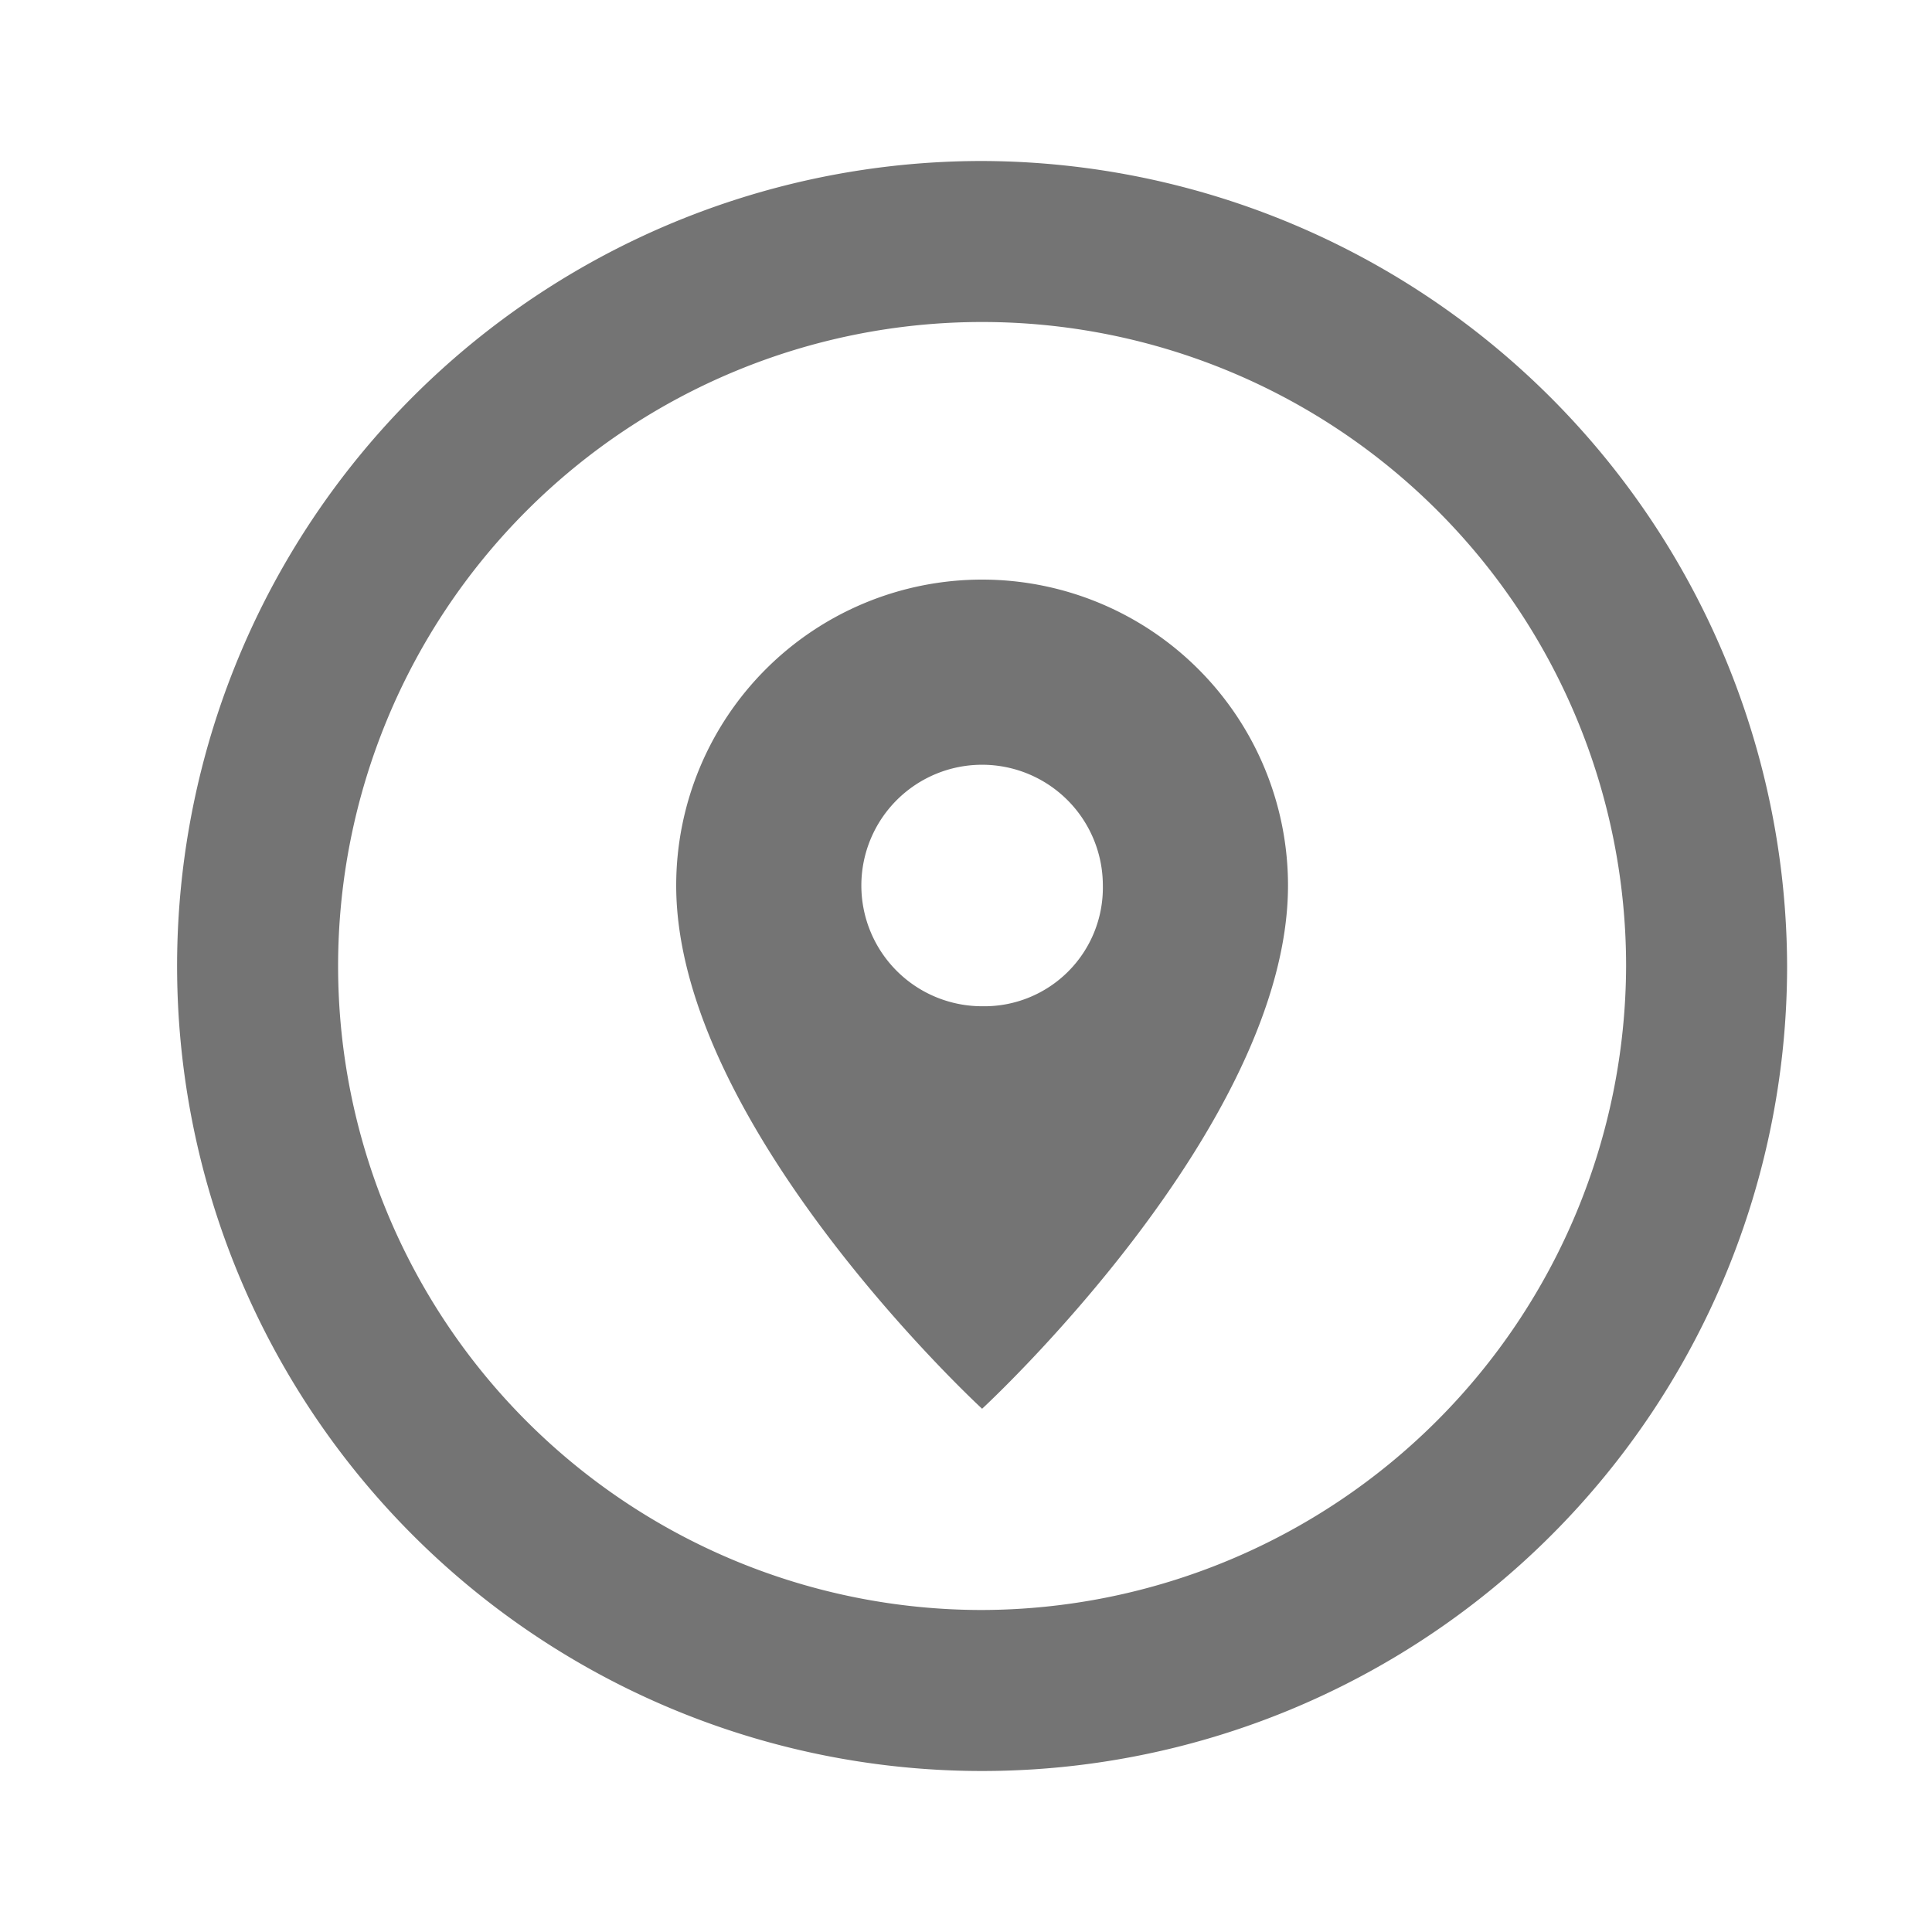 <svg xmlns="http://www.w3.org/2000/svg" width="24" height="24" viewBox="0 0 24 24"><defs><style>.a{fill:rgba(0,0,0,0);}.b{fill:#747474;}</style></defs><g transform="translate(-317.9 -552.9)"><path class="a" d="M317.9,552.9h24v24h-24Z"/><path class="b" d="M330.1,560.1a3.8,3.8,0,0,0-3.8,3.8c0,3,3.8,6.5,3.8,6.5s3.8-3.5,3.8-6.5A3.8,3.8,0,0,0,330.1,560.1Zm0,5.3a1.5,1.5,0,1,1,1.5-1.5A1.473,1.473,0,0,1,330.1,565.4Zm0-10.5a10,10,0,1,0,10,10A10.029,10.029,0,0,0,330.1,554.9Zm0,18a8,8,0,1,1,8-8A8.024,8.024,0,0,1,330.1,572.9Z"/></g></svg>